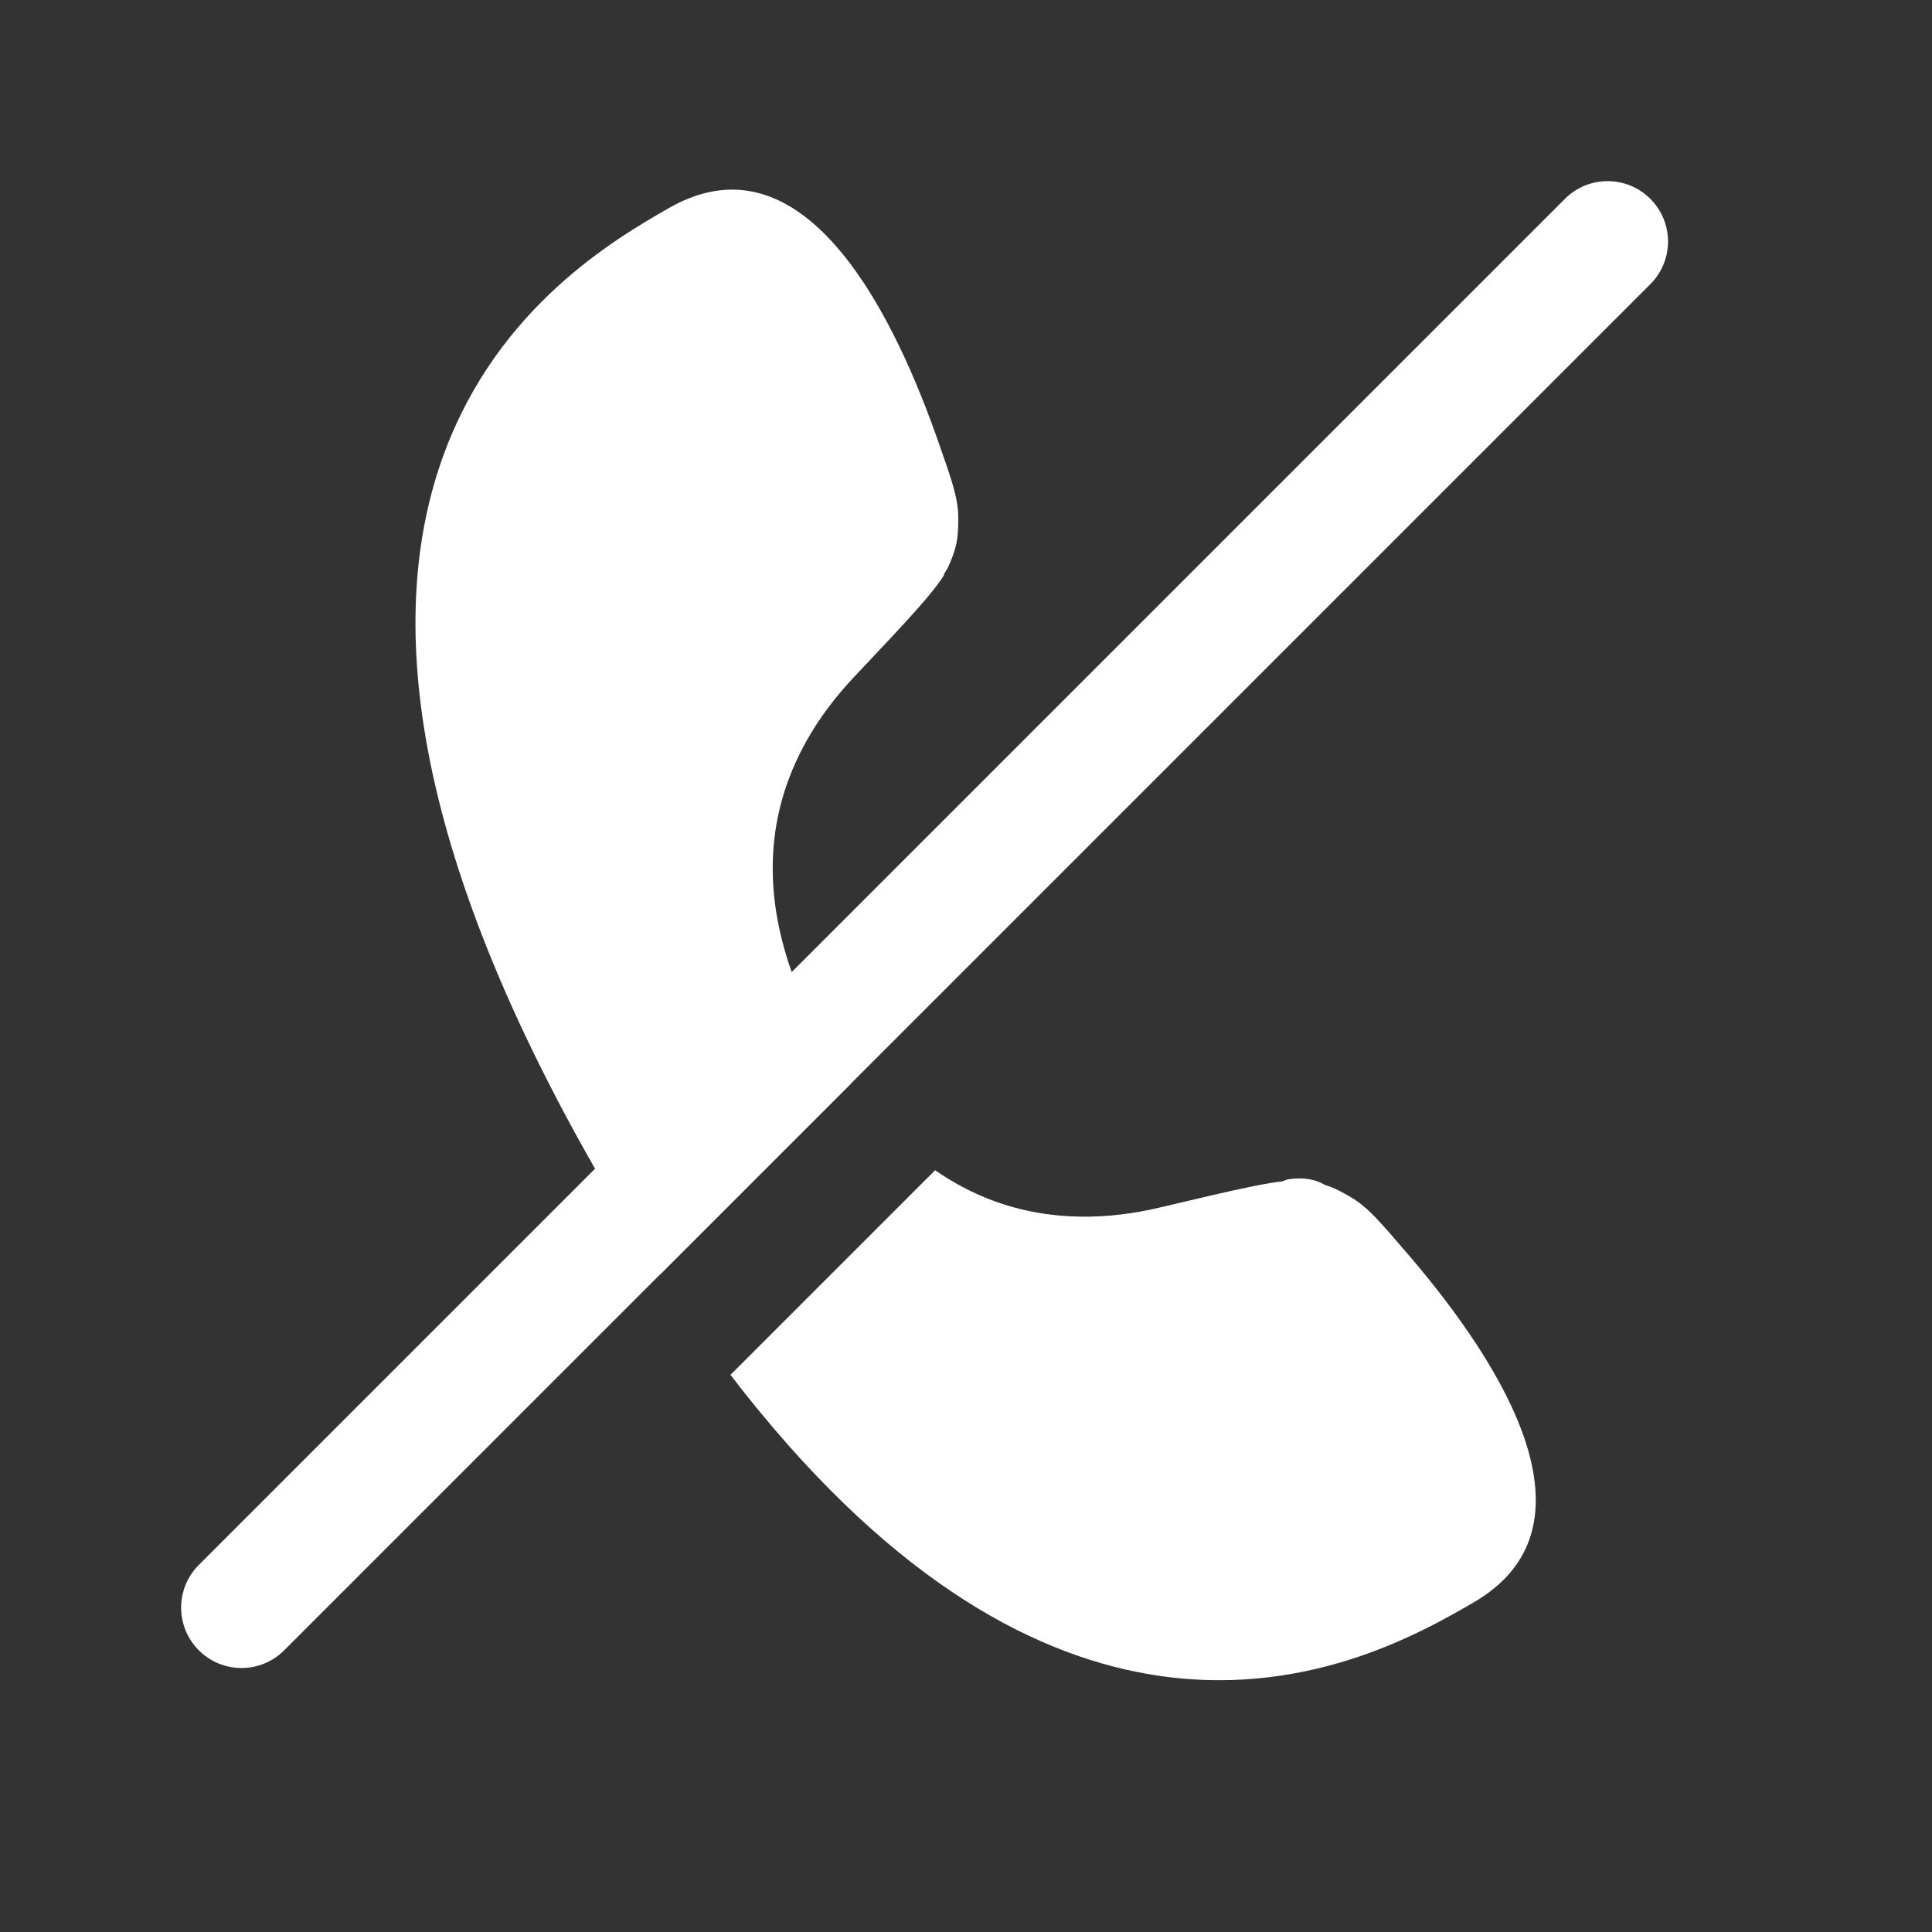 <svg width="24" height="24" viewBox="0 0 24 24" fill="none" xmlns="http://www.w3.org/2000/svg">
<rect x="0" y="0" width="24" height="24" fill="#333333" stroke="none"/>
<path fill-rule="evenodd" clip-rule="evenodd" d="M8.299 2.59C8.708 2.354 9.082 2.309 9.423 2.398C9.765 2.488 10.075 2.713 10.352 3.02C10.908 3.635 11.334 4.579 11.633 5.422C11.73 5.696 11.794 5.882 11.833 6.014C11.873 6.152 11.902 6.279 11.904 6.425C11.905 6.561 11.9 6.659 11.88 6.754C11.868 6.81 11.851 6.865 11.828 6.925C11.818 6.953 11.806 6.981 11.794 7.008C11.786 7.026 11.778 7.045 11.769 7.065L11.767 7.064C11.753 7.089 11.739 7.114 11.724 7.138L11.729 7.141C11.694 7.199 11.616 7.314 11.413 7.544C11.223 7.76 10.957 8.042 10.603 8.417C10.165 8.882 9.772 9.493 9.643 10.254C9.515 11.016 9.65 11.93 10.268 13C10.364 13.167 10.464 13.323 10.565 13.467L8.196 15.836C7.95 15.459 7.702 15.056 7.453 14.625C4.953 10.294 4.84 7.473 5.514 5.641C6.188 3.808 7.65 2.964 8.299 2.59ZM9.074 17.079C10.976 19.559 12.761 20.537 14.264 20.796C16.188 21.129 17.65 20.285 18.299 19.91C18.708 19.674 18.934 19.372 19.027 19.032C19.12 18.692 19.08 18.311 18.953 17.916C18.698 17.128 18.094 16.287 17.513 15.607C17.324 15.385 17.195 15.238 17.101 15.138C17.001 15.034 16.905 14.945 16.779 14.871C16.663 14.802 16.575 14.757 16.483 14.727C16.475 14.724 16.467 14.722 16.459 14.719C16.34 14.649 16.19 14.621 16 14.65C15.976 14.659 15.951 14.667 15.925 14.676C15.843 14.685 15.728 14.703 15.565 14.736C15.283 14.793 14.906 14.882 14.404 15.001C13.783 15.148 13.057 15.183 12.333 14.914C12.093 14.824 11.852 14.701 11.616 14.537L9.074 17.079Z" fill="white"/>
<path fill-rule="evenodd" clip-rule="evenodd" d="M20.501 2.47C20.794 2.763 20.794 3.237 20.501 3.53L3.53 20.501C3.237 20.794 2.763 20.794 2.47 20.501C2.177 20.208 2.177 19.733 2.47 19.44L19.44 2.47C19.733 2.177 20.208 2.177 20.501 2.47Z" fill="white"/>
</svg>
